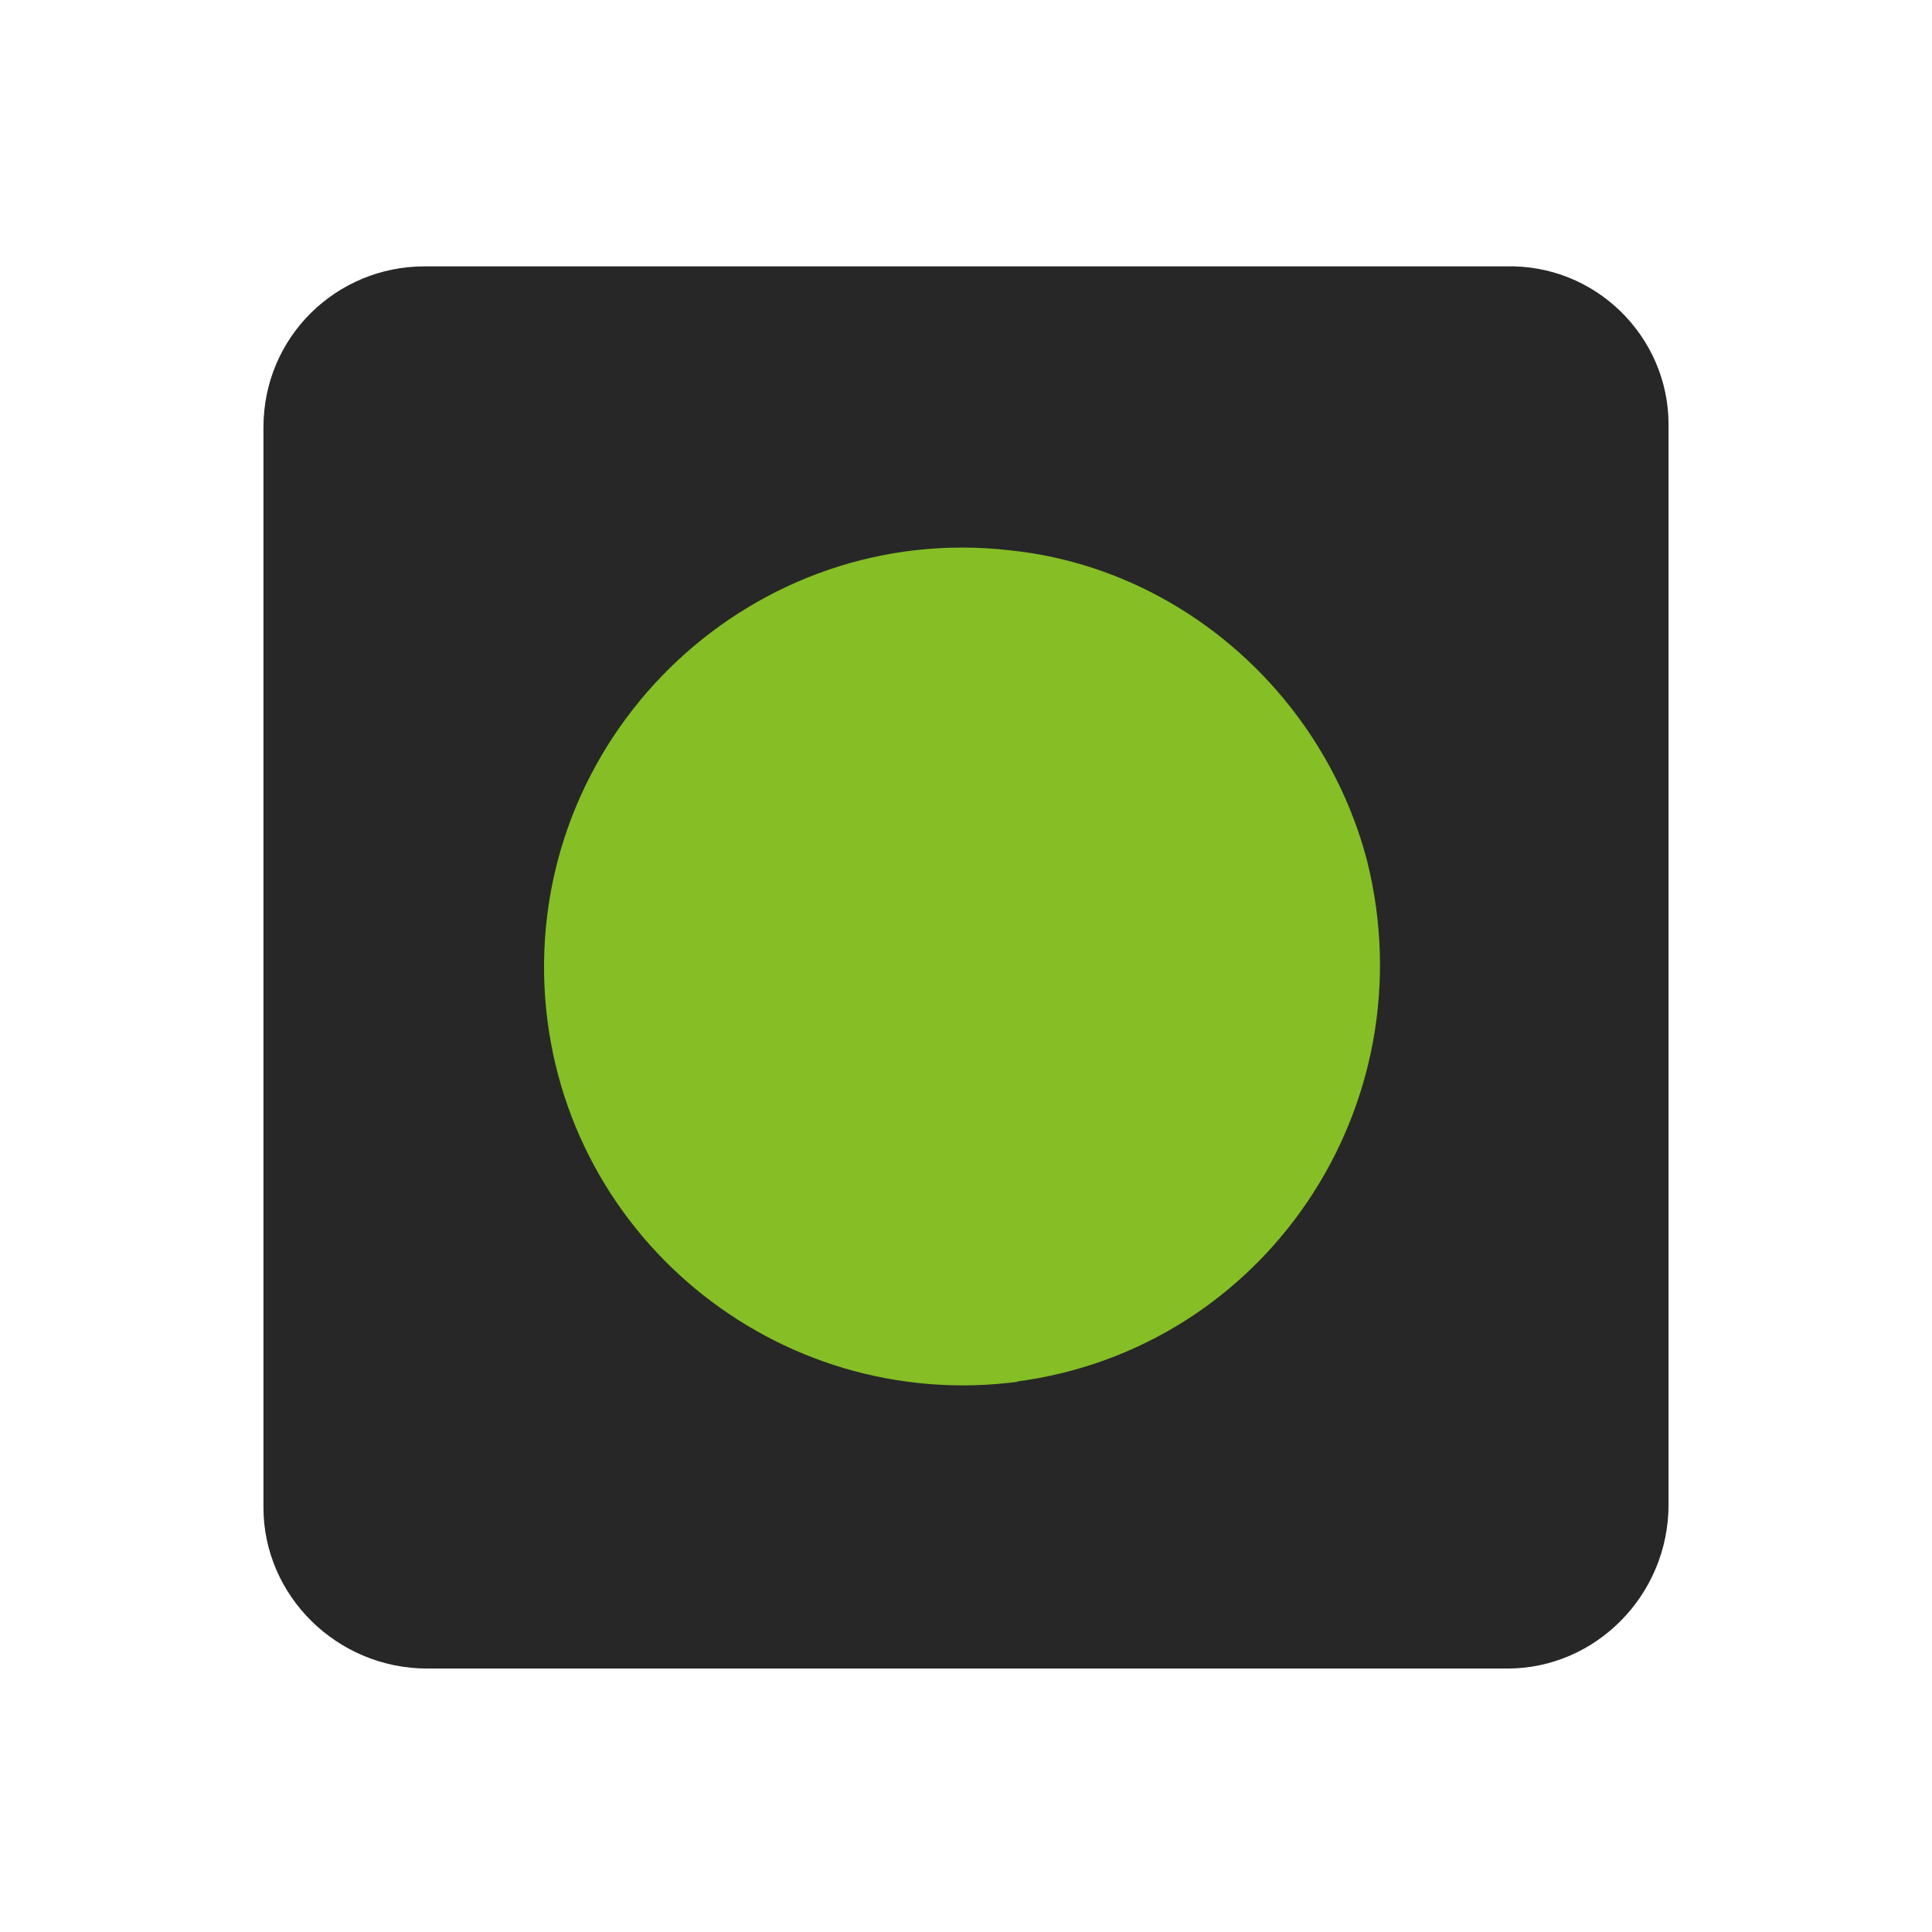 <svg xmlns="http://www.w3.org/2000/svg" version="1.1" width="64" height="64" viewBox="-1,-1,66,66" color="#85bf25"><path d="m50.5 56-36.9 0C10.5 56 8 53.5 8 50.5l0-36.9c0-3.1 2.5-5.5 5.5-5.5l36.9 0C53.5 8 56 10.5 56 13.5l0 36.9c0 3.1-2.5 5.6-5.5 5.6" fill="#272727"/><path class="inverted" d="m33.7 46.2c8.5-1.1 14.1-9.4 12-17.8-1.5-5.7-6.4-10-12.2-10.6-8.7-1-16.3 6.1-15.9 14.9 0.4 8.4 7.9 14.6 16.2 13.5z" fill="#85bf25"/></svg>

